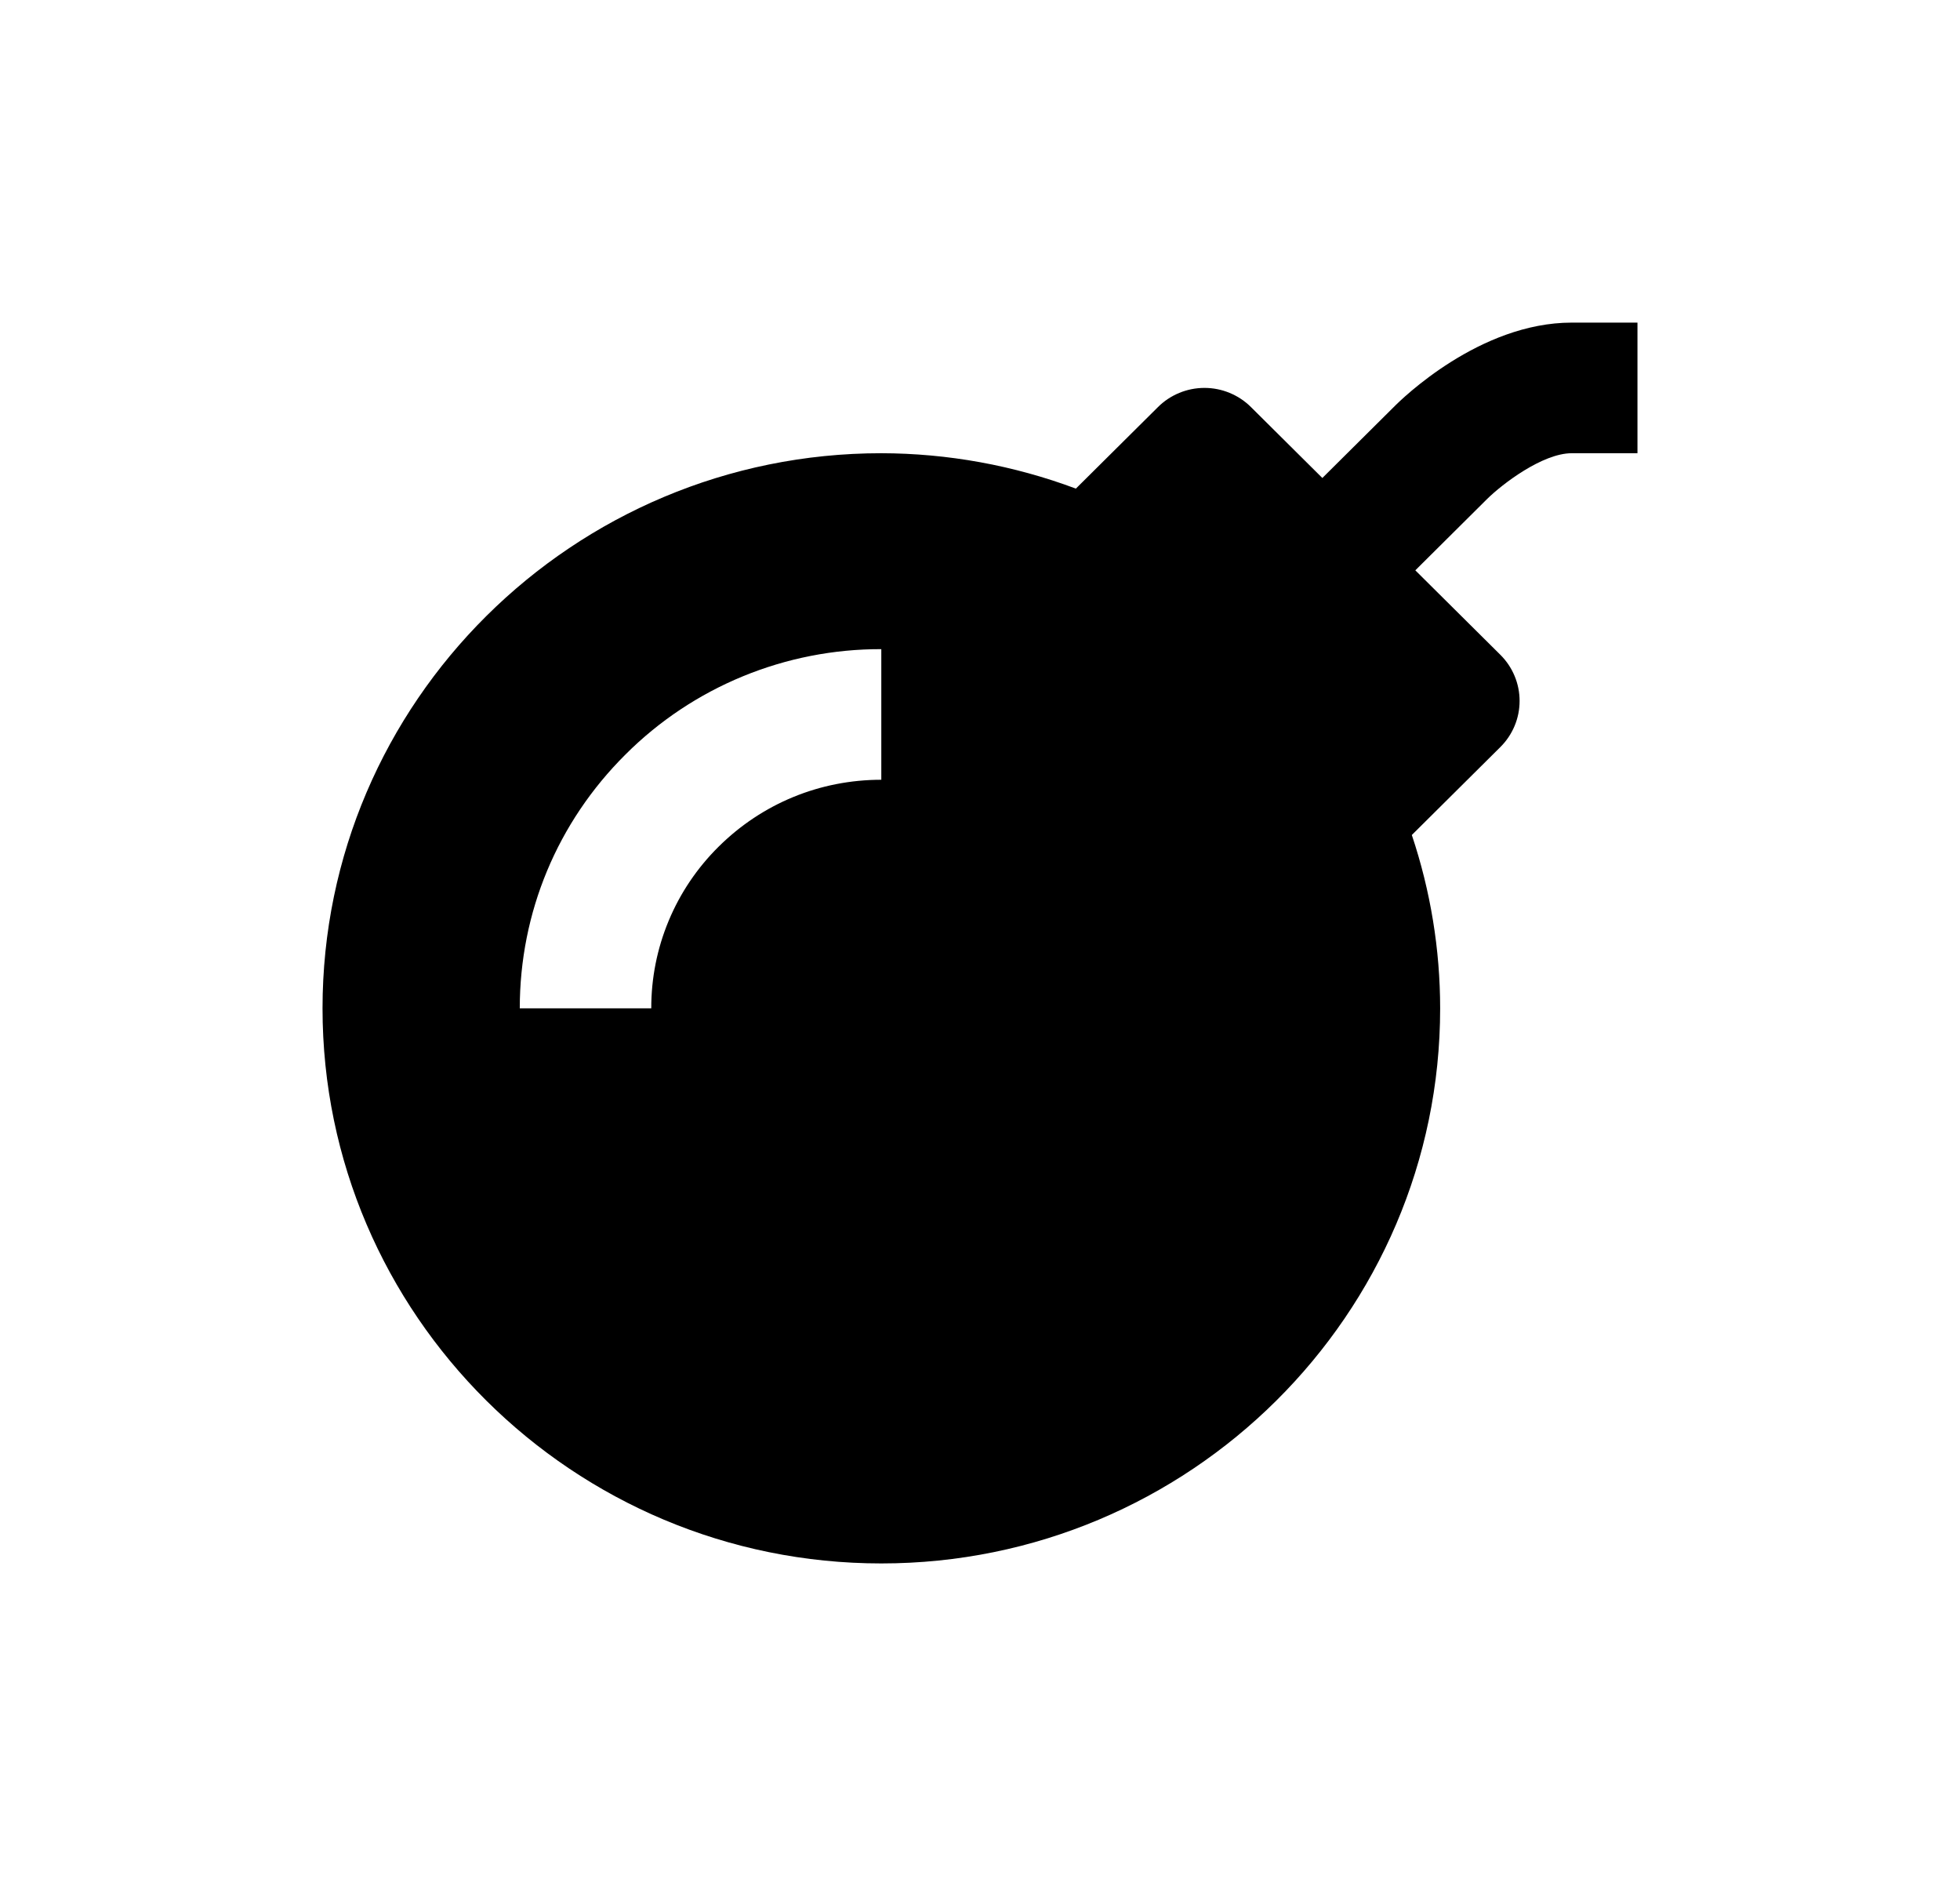 <svg width="79" height="76" viewBox="0 0 79 76" fill="none" xmlns="http://www.w3.org/2000/svg">
<g filter="url(#filter0_d_24_44)">
<path d="M56.176 16.403L53.299 19.261L50.421 16.403C50.175 16.158 49.883 15.964 49.561 15.832C49.24 15.699 48.895 15.631 48.547 15.631C48.199 15.631 47.854 15.699 47.533 15.832C47.212 15.964 46.919 16.158 46.674 16.403L43.364 19.689C40.857 18.751 38.201 18.268 35.522 18.263C23.104 18.263 13 28.297 13 40.632C13 52.966 23.104 63 35.522 63C47.94 63 58.047 52.966 58.047 40.632C58.046 38.258 57.66 35.9 56.905 33.647L60.472 30.105C60.718 29.861 60.914 29.571 61.047 29.252C61.181 28.933 61.249 28.59 61.249 28.245C61.249 27.899 61.181 27.557 61.047 27.238C60.914 26.918 60.718 26.628 60.472 26.384L57.046 22.982L59.934 20.113C60.541 19.511 62.173 18.263 63.35 18.263H66V13H63.35C59.64 13 56.502 16.071 56.176 16.403ZM35.522 31.421C33.045 31.421 30.718 32.379 28.964 34.118C28.101 34.972 27.416 35.987 26.951 37.105C26.485 38.223 26.247 39.422 26.25 40.632H20.95C20.95 36.768 22.463 33.134 25.214 30.4C26.564 29.051 28.171 27.981 29.94 27.253C31.71 26.525 33.607 26.153 35.522 26.158V31.421Z" fill="black"/>
</g>
<defs>
<filter id="filter0_d_24_44" x="0.3" y="0.3" width="78.4" height="75.4" filterUnits="userSpaceOnUse" color-interpolation-filters="sRGB">
<feFlood flood-opacity="0" result="BackgroundImageFix"/>
<feColorMatrix in="SourceAlpha" type="matrix" values="0 0 0 0 0 0 0 0 0 0 0 0 0 0 0 0 0 0 127 0" result="hardAlpha"/>
<feOffset/>
<feGaussianBlur stdDeviation="6.35"/>
<feComposite in2="hardAlpha" operator="out"/>
<feColorMatrix type="matrix" values="0 0 0 0 1 0 0 0 0 0.048 0 0 0 0 0.048 0 0 0 0.78 0"/>
<feBlend mode="normal" in2="BackgroundImageFix" result="effect1_dropShadow_24_44"/>
<feBlend mode="normal" in="SourceGraphic" in2="effect1_dropShadow_24_44" result="shape"/>
</filter>
</defs>
</svg>

